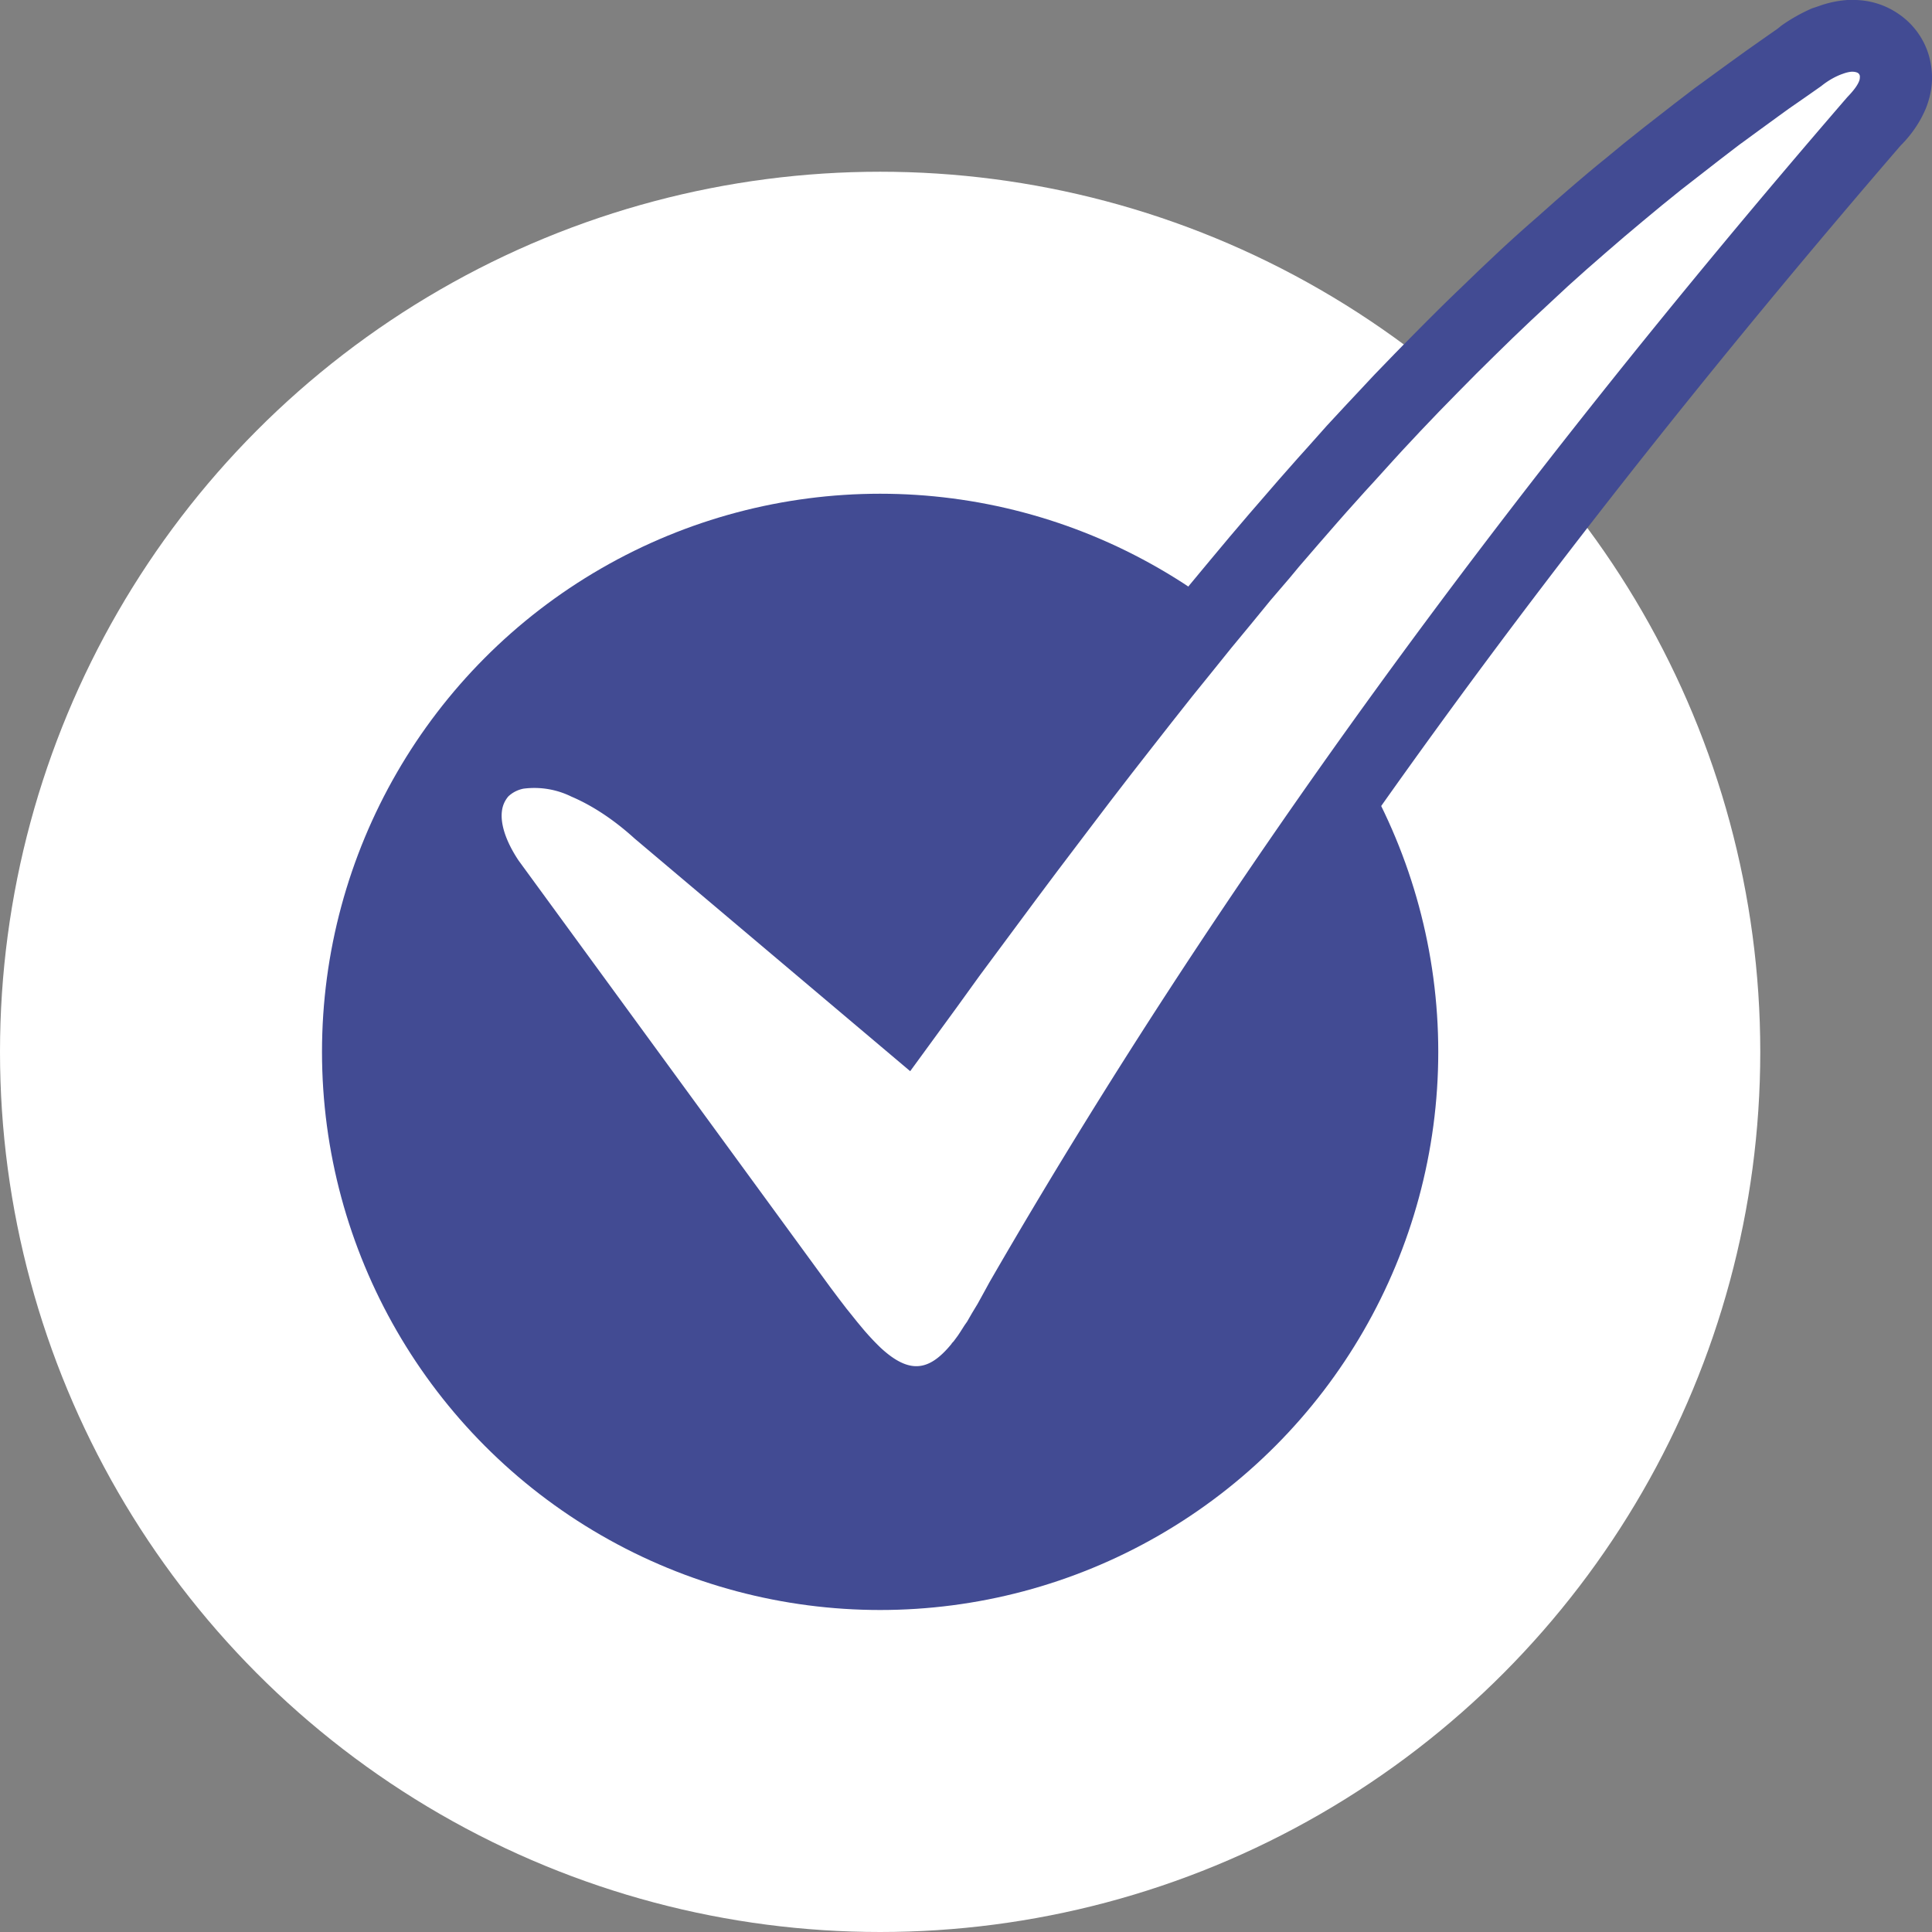 <svg xmlns="http://www.w3.org/2000/svg" viewBox="0 0 90 90"><rect x="0" y="0" width="90" height="90" fill="#808080" stroke="none"/><circle cx="41" cy="49" r="41" fill="#FFF"/><circle cx="41" cy="49" r="26" fill="#424B93"/><path fill="#424B93" d="M86.06 0a4.9 4.9 0 00-1.35.29l-.3.1c-.48.21-.97.48-1.42.8l-.2.16-.46.32-.98.69-.97.7-1.44 1.05-.94.72-1.4 1.09-.93.74-.91.75c-.77.62-1.52 1.27-2.27 1.92l-.9.8c-.6.52-1.2 1.06-1.79 1.61l-.89.84-.88.85c-.6.57-1.18 1.15-1.77 1.74l-.89.9-.44.45-.89.92-.44.47-.89.95-.9.97-.89 1-.45.5-.9 1.02-.9 1.04-.46.53-.92 1.08-.92 1.1-.93 1.12-.93 1.14-.95 1.17-.96 1.2-.96 1.22-.98 1.25-.99 1.27-1 1.3-1.01 1.34-1.03 1.36-1.04 1.39-1.05 1.42-1.07 1.45L41.8 45l-10.02-8.48a14.01 14.01 0 00-3.85-2.51 7.1 7.1 0 00-4.28-.55 4.51 4.51 0 00-3.61 3.95 6.61 6.61 0 001.13 4.23l.2.3.07.11 14.54 19.9.48.65.42.55c.68.87 1.28 1.54 1.86 2.08 1.27 1.18 2.61 1.85 4.23 1.75 1.63-.1 2.88-.94 3.96-2.27.28-.34.56-.73.84-1.18l.3-.47.15-.25.32-.55.16-.3.35-.62C59.54 43.16 72.7 25.15 88.53 6.79c.5-.5.9-1.07 1.18-1.73.24-.6.36-1.26.25-1.98-.14-1-.7-1.88-1.53-2.44A3.67 3.67 0 0086.28 0h-.22z"/><path fill="#FFF" d="M38.66 59.94l-14.5-19.85c-.6-.9-.85-1.7-.78-2.29.03-.28.14-.51.3-.7.18-.17.41-.3.7-.36a3.9 3.9 0 012.24.37c.94.4 1.95 1.05 2.94 1.95L42.4 49.9l2.16-2.96 1.06-1.47 1.06-1.43 1.55-2.09 1.01-1.35 1.5-1.98.98-1.29.97-1.26.96-1.23.94-1.2.94-1.19.93-1.15.91-1.13.91-1.1.9-1.1.9-1.05.44-.53.88-1.02.88-1.01.44-.5.87-.97.44-.48.86-.95.43-.47.86-.92.86-.9.86-.88.86-.87.85-.84.86-.84.86-.82.86-.8.86-.8.86-.77.87-.76.87-.75.88-.74.88-.73.89-.72.9-.7.9-.7.9-.69.93-.68.92-.67.47-.34.95-.66.47-.33.1-.07c.32-.26.68-.46 1-.57.16-.06.3-.09.42-.1.13 0 .22.02.29.06a.2.2 0 01.09.15c0 .07 0 .15-.04.24-.08.2-.26.44-.55.74C70.01 23.1 56.74 41.29 46.1 59.72l-.29.53-.27.49-.26.43-.23.4-.12.17-.21.33-.1.15-.2.27c-.04.04-.08.08-.1.12-.55.67-1.04 1-1.56 1.03-.51.03-1.07-.24-1.73-.85-.24-.23-.51-.51-.8-.85l-.3-.36-.32-.4-.17-.21-.36-.47-.42-.56z"/></svg>